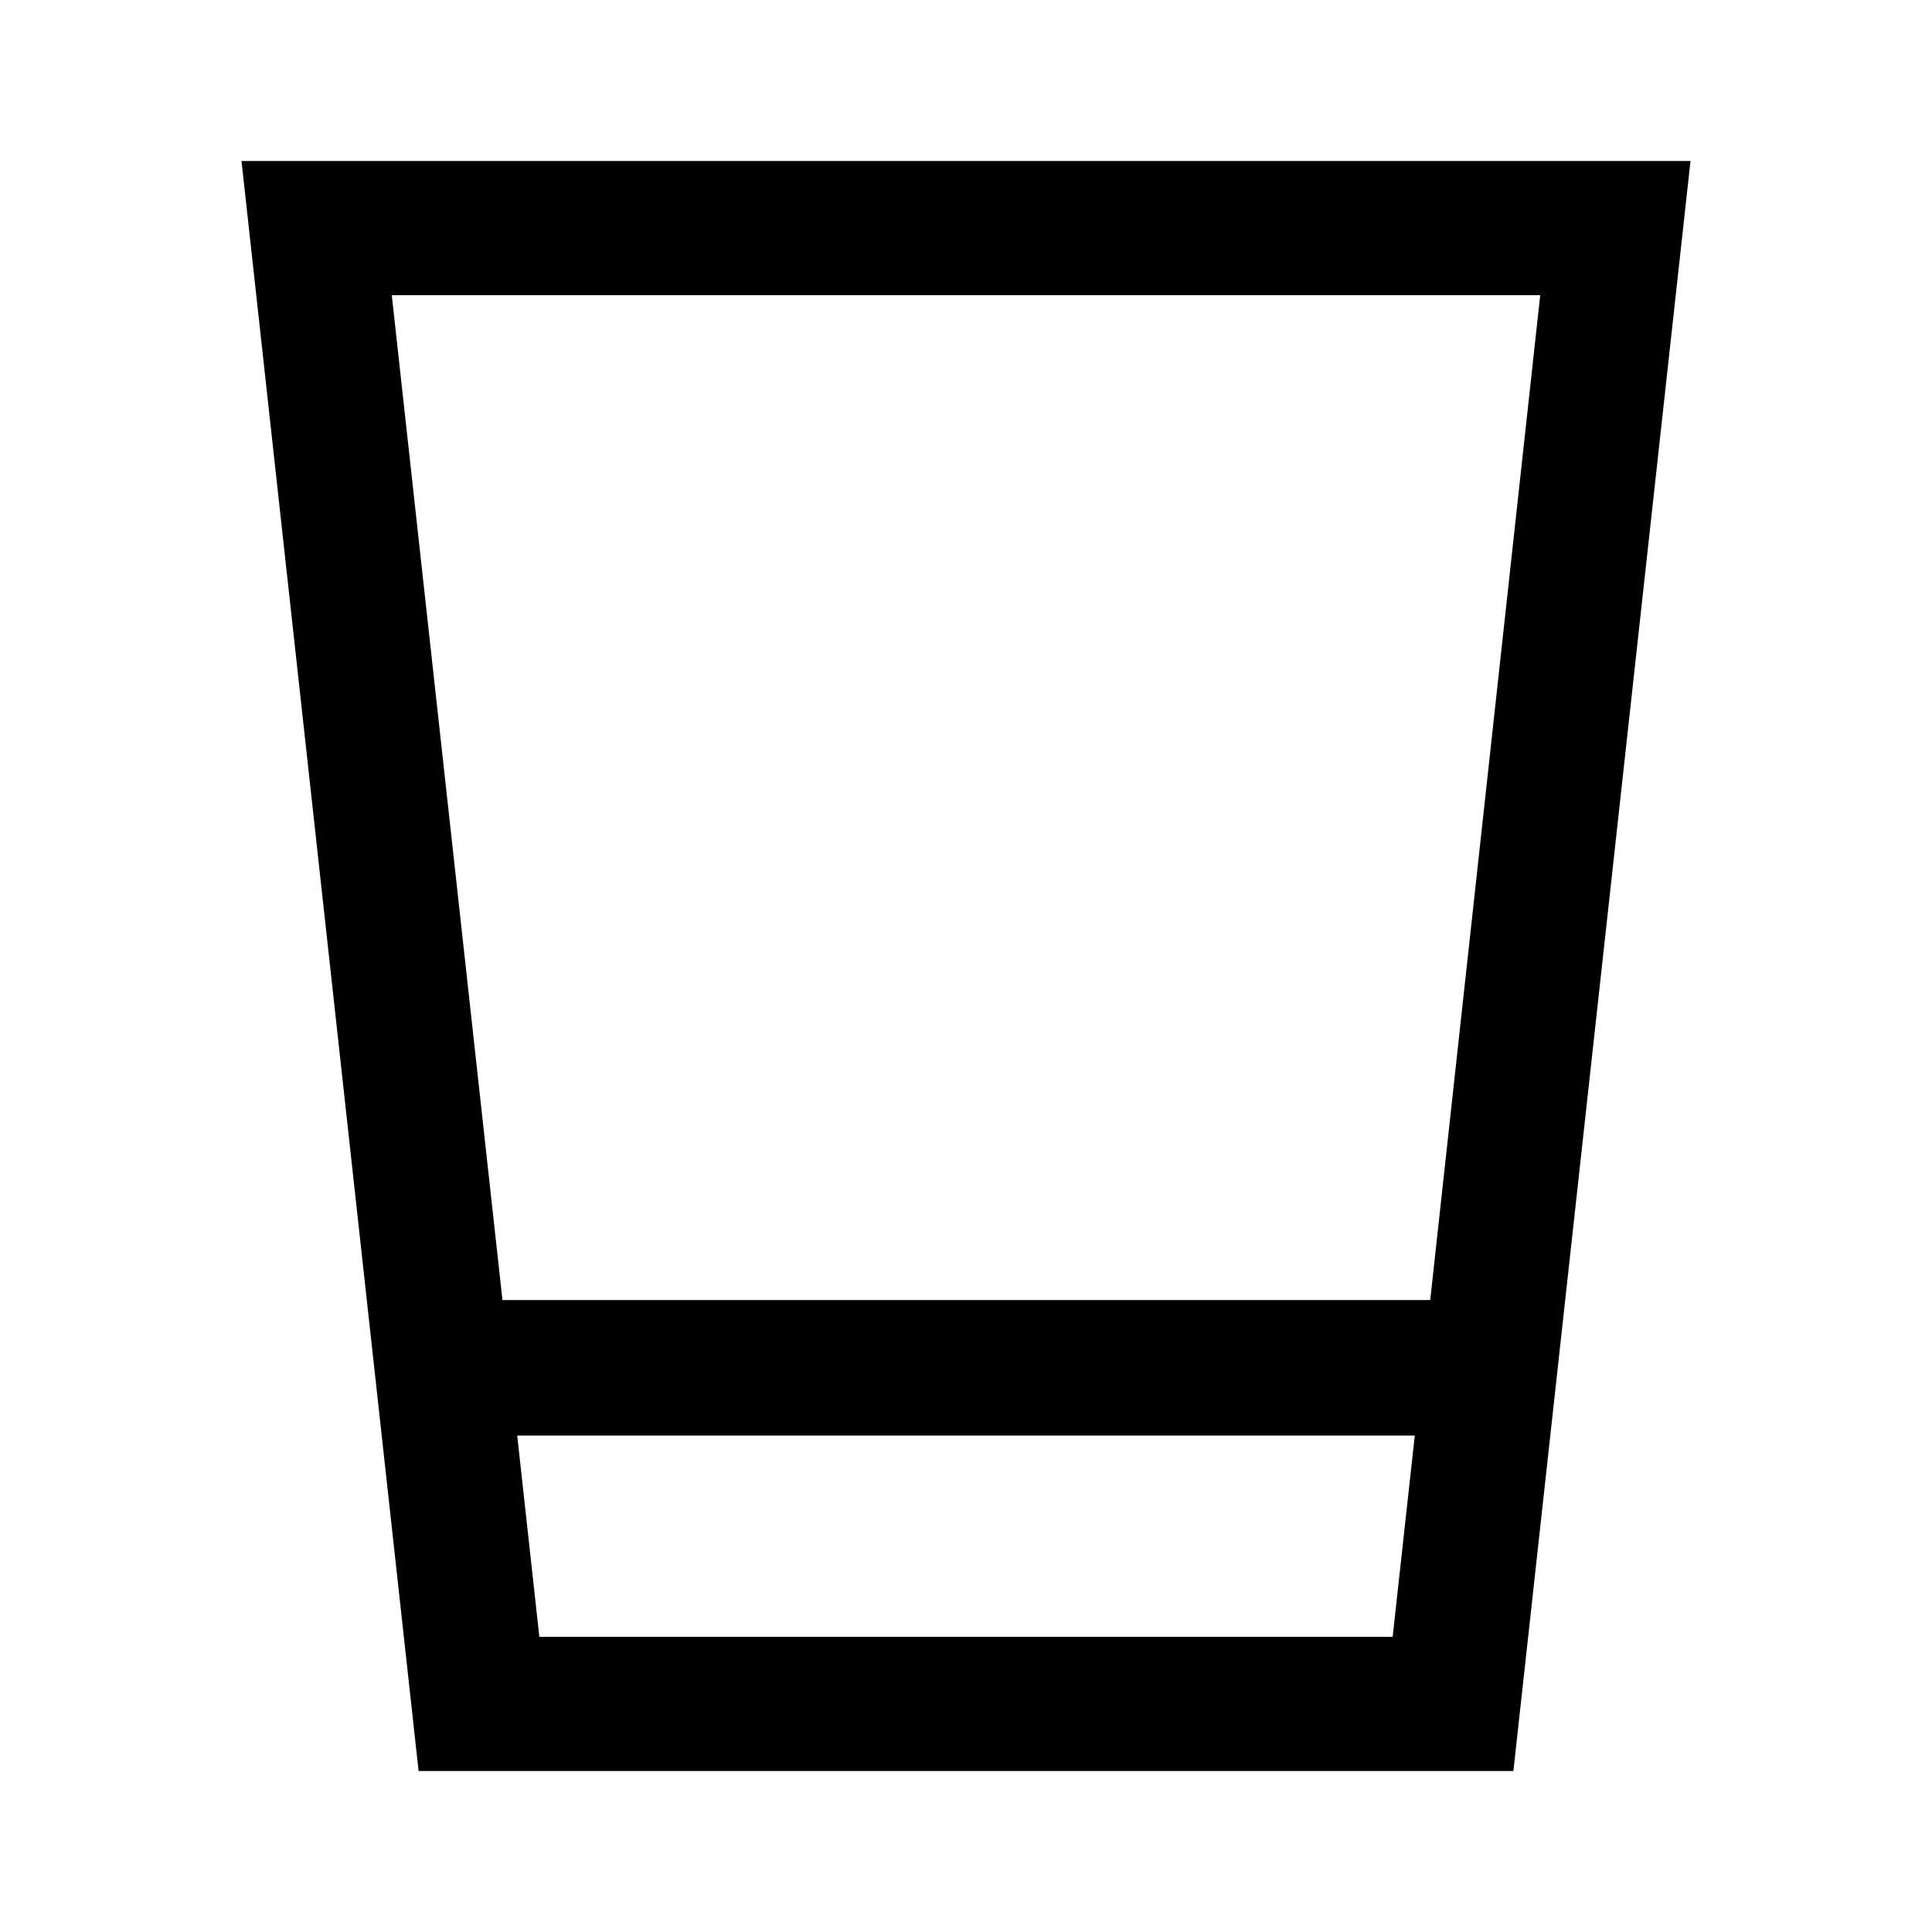 <svg xmlns="http://www.w3.org/2000/svg" height="40" viewBox="0 -960 960 960" width="40"><path d="m208-80-88-800h720L752-80H208Zm49-166.67 11 100h424l11-100H257ZM249.67-314h461l54.66-499.33H194.67l55 499.33ZM257-146.67h446-446Z"/></svg>